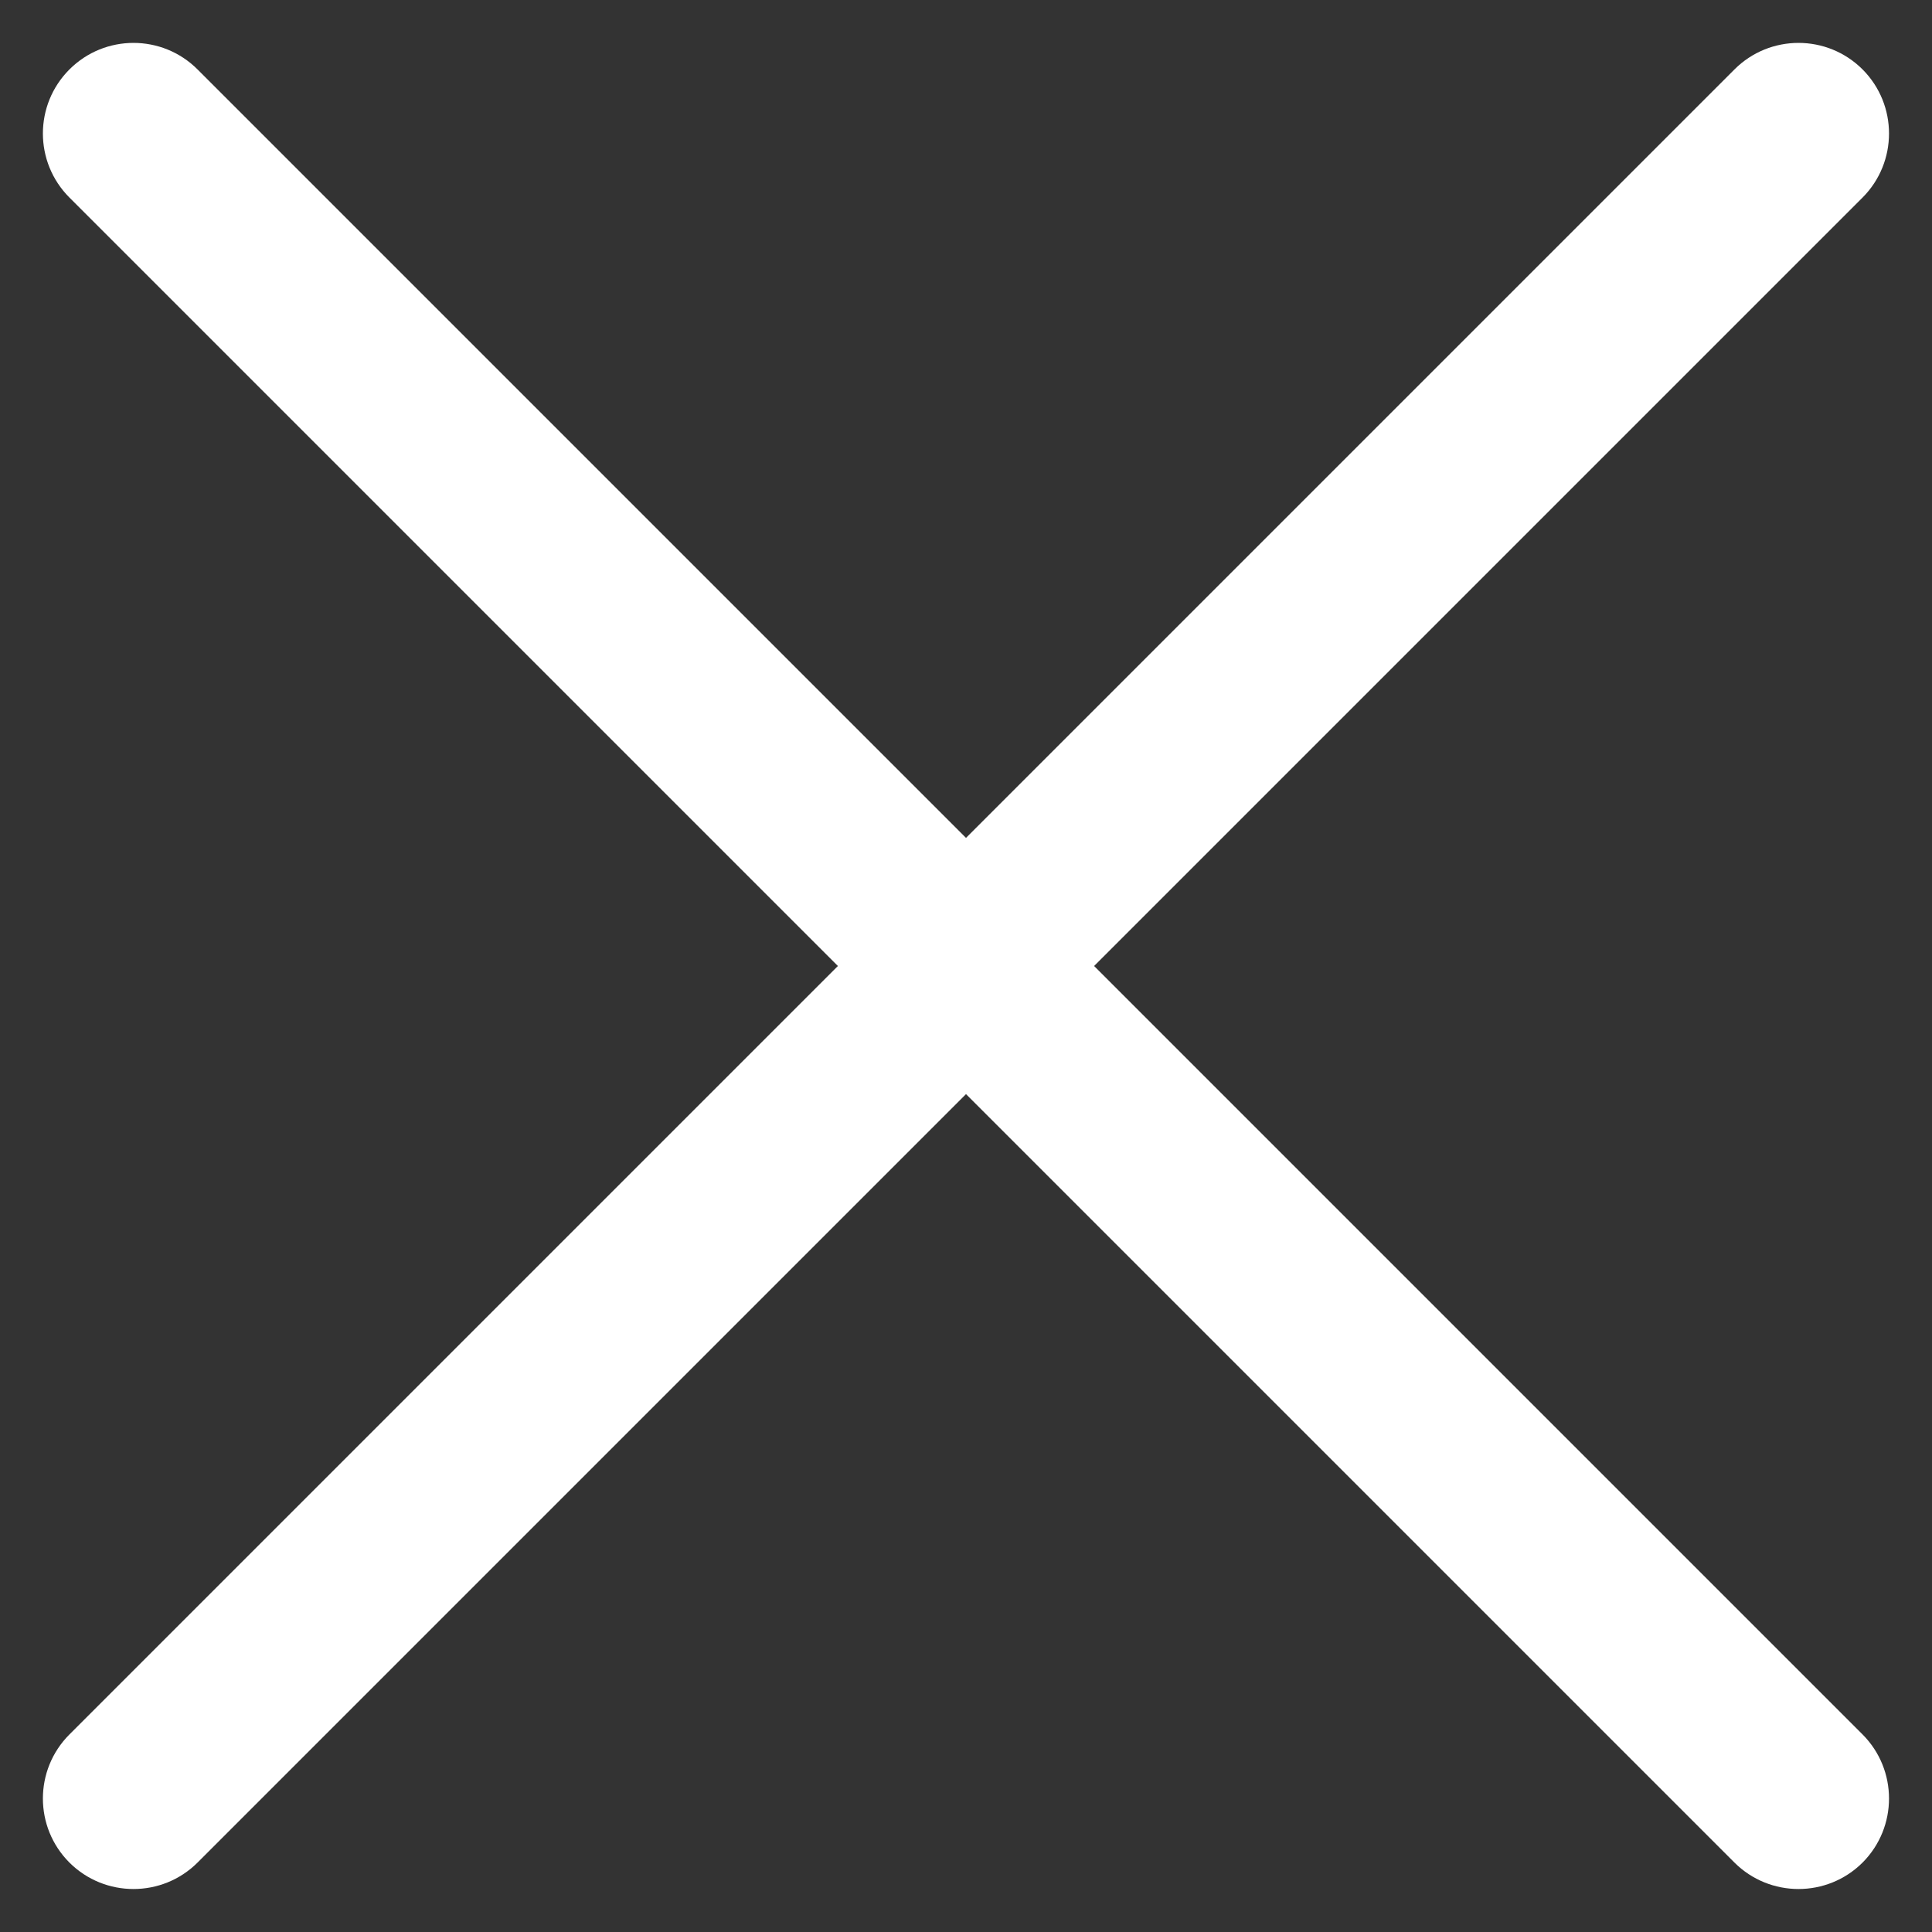 <svg width="16" height="16" viewBox="0 0 16 16" fill="none" xmlns="http://www.w3.org/2000/svg">
<rect x="0" y="0" width="16" height="16" fill="#333333" stroke="none"/>
<path fill-rule="evenodd" clip-rule="evenodd" d="M0.575 0.575C0.868 0.282 1.343 0.282 1.636 0.575L8 6.939L14.364 0.575C14.657 0.282 15.132 0.282 15.425 0.575C15.717 0.868 15.717 1.343 15.425 1.636L9.061 8L15.425 14.364C15.717 14.657 15.717 15.132 15.425 15.425C15.132 15.717 14.657 15.717 14.364 15.425L8 9.061L1.636 15.425C1.343 15.717 0.868 15.717 0.575 15.425C0.282 15.132 0.282 14.657 0.575 14.364L6.939 8L0.575 1.636C0.282 1.343 0.282 0.868 0.575 0.575Z" fill="white"/>
</svg>
